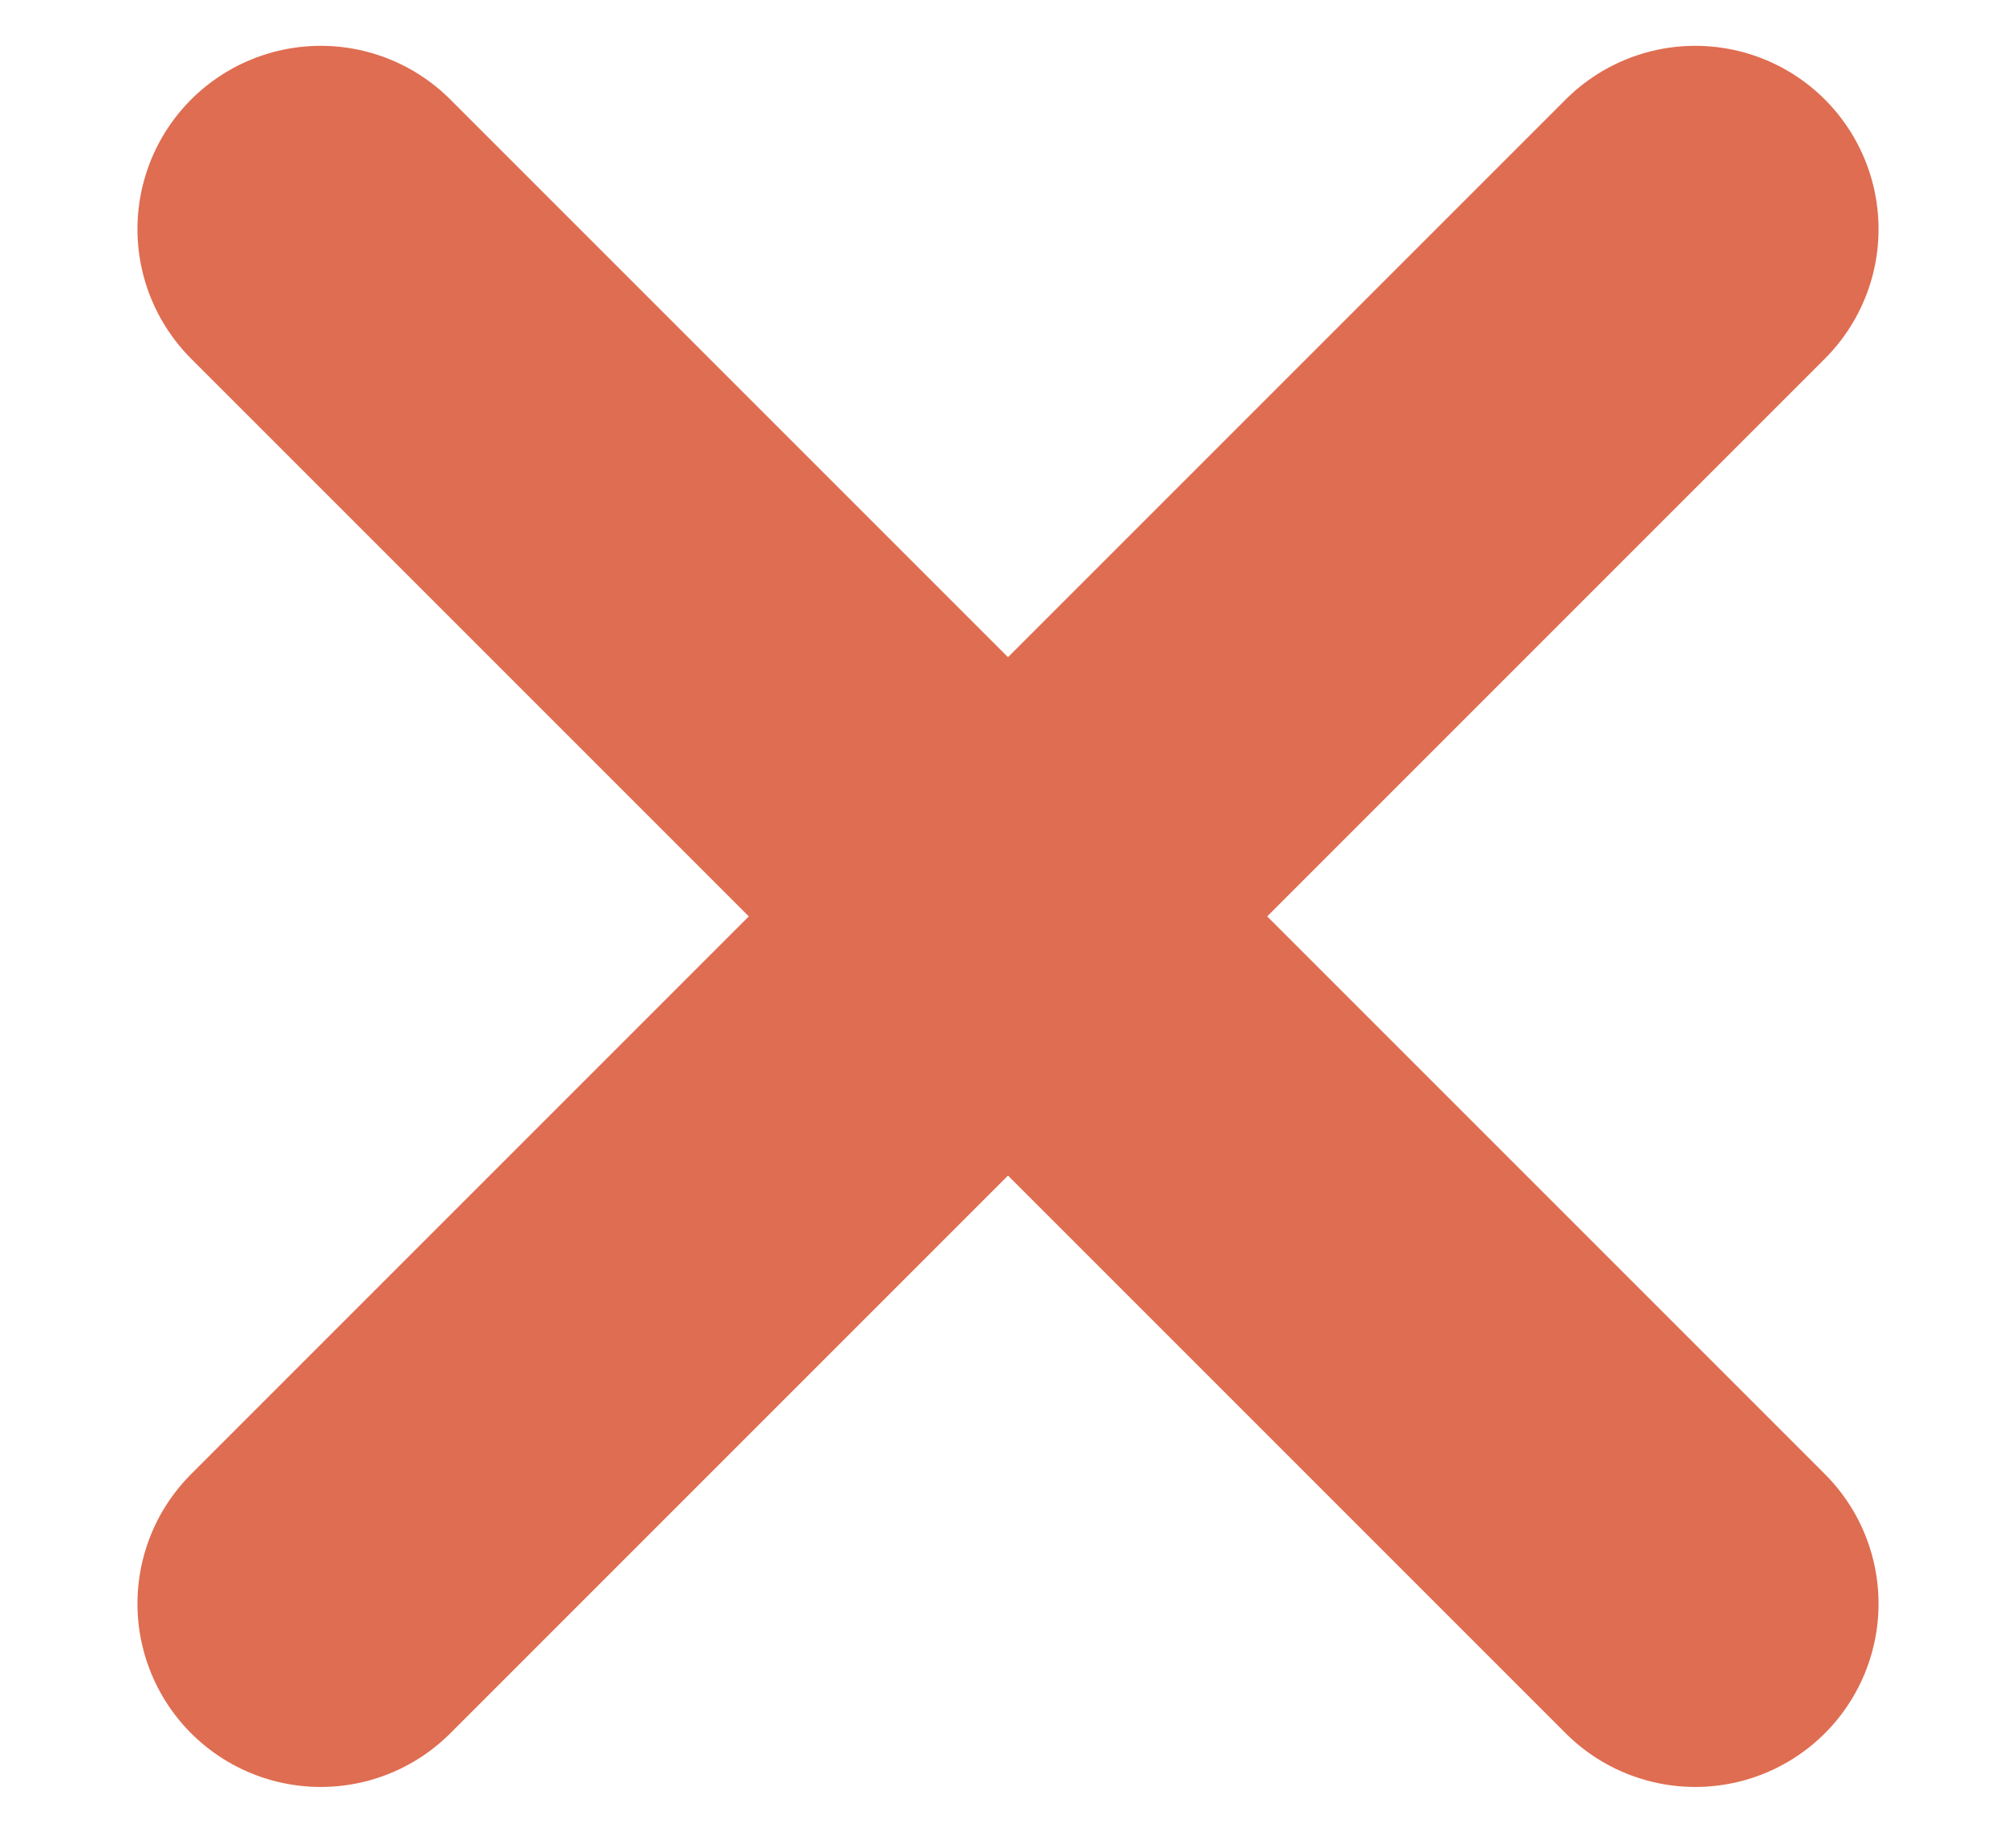 <svg width="11" height="10" fill="none" xmlns="http://www.w3.org/2000/svg"><path d="m1.75 1.25 7.5 7.5m-7.5 0 7.5-7.5-7.5 7.5Z" stroke="#DF6D51" stroke-width="2" stroke-linecap="round" stroke-linejoin="round"/></svg>